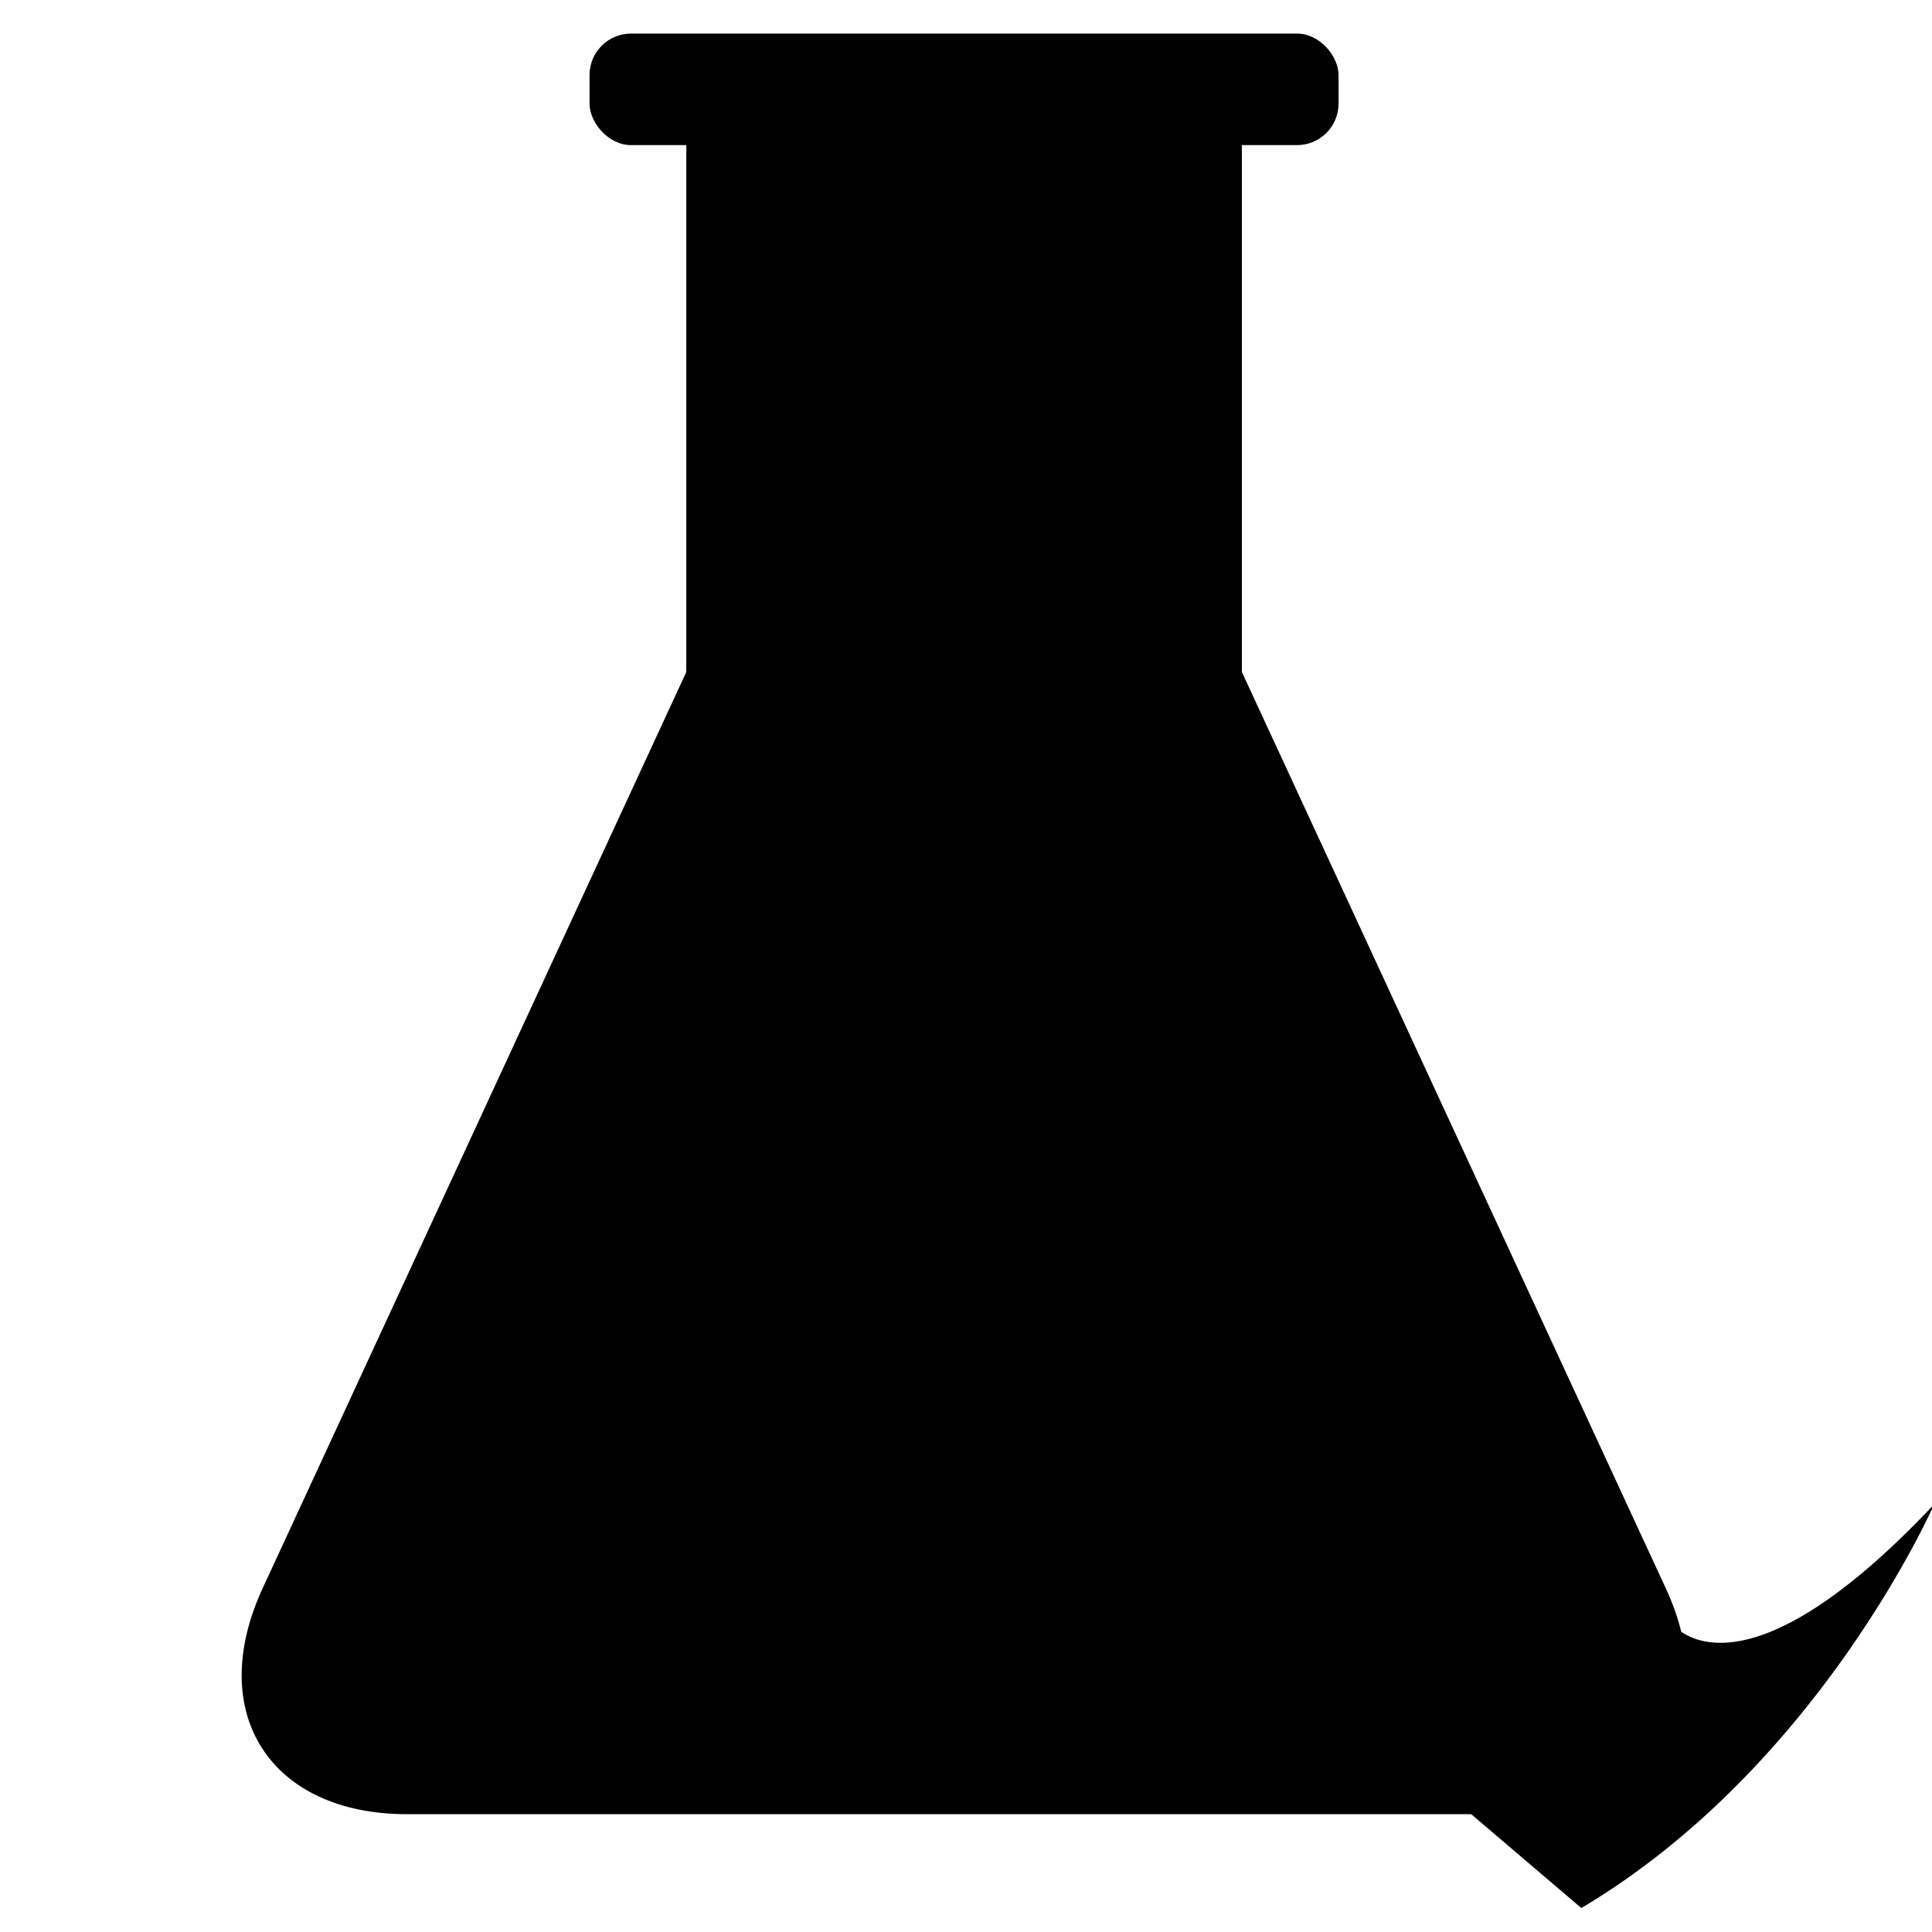 <svg id="Layer_1" data-name="Layer 1" xmlns="http://www.w3.org/2000/svg" viewBox="0 0 233 233"><defs><style>.cls-1{fill-rule:evenodd;}</style></defs><title>logo_black</title><path class="cls-1" d="M128.86,35.84c-6.93-15-18.26-15-25.19,0l-72,155.72c-6.93,15,.9,27.23,17.4,27.23H183.5c16.5,0,24.33-12.25,17.4-27.23Z"/><rect x="82.77" y="10.77" width="67" height="74.17"/><rect x="71.1" y="4.05" width="90.33" height="13.45" rx="5"/><path class="cls-1" d="M207.45,198.12c-4.3,0-6-2.55-6-2.55a10,10,0,0,1-.09-1.09c-1.87-.2-3.77-.18-5.65-.42-3-.39-6-.91-9.07-1.15-5.06-.38-10.27-.9-15.34-.29v1.71l-.62.52c.06,4.2.27,8.4.49,12.6.21,3.87.14,7,2.68,9.74l.75-.81.4.34,15.71,13.39c28.71-17.06,42.54-48.68,42.54-48.68C220.46,195,212.29,198.15,207.45,198.12Z"/></svg>